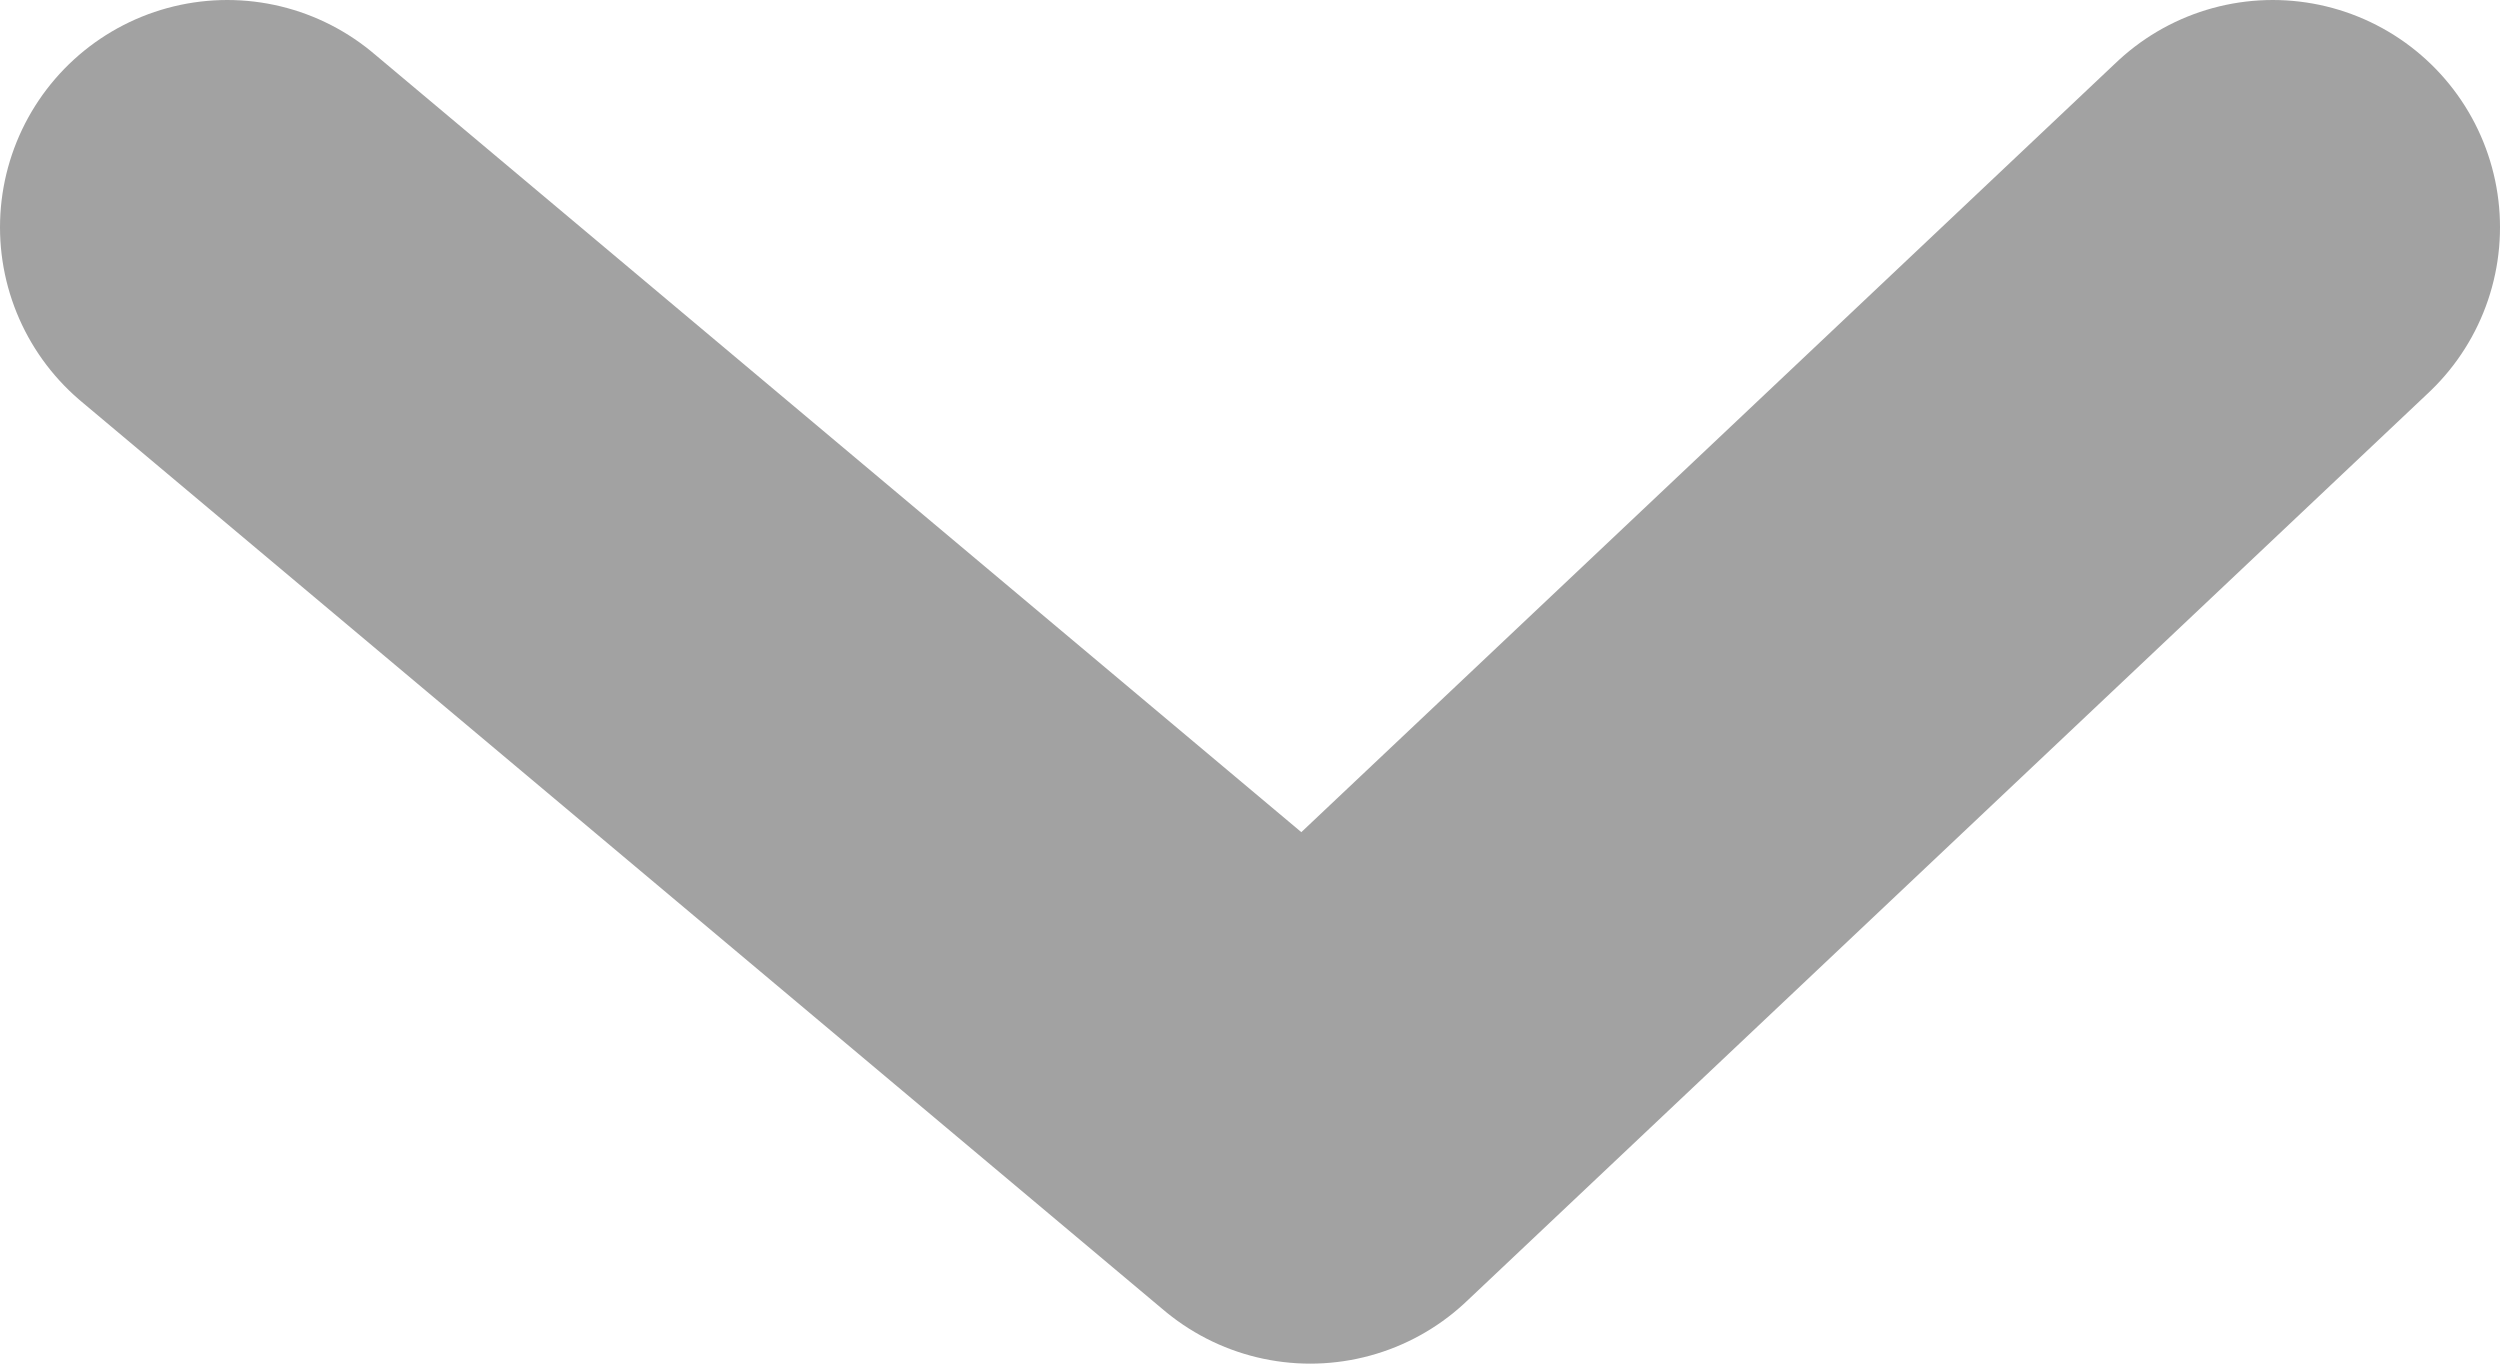 <svg width="11" height="6" viewBox="0 0 11 6" fill="none" xmlns="http://www.w3.org/2000/svg">
<path d="M1 1L5.765 5L10 1" stroke="#A2A2A2" stroke-width="2" stroke-linecap="round" stroke-linejoin="round"/>
</svg>

